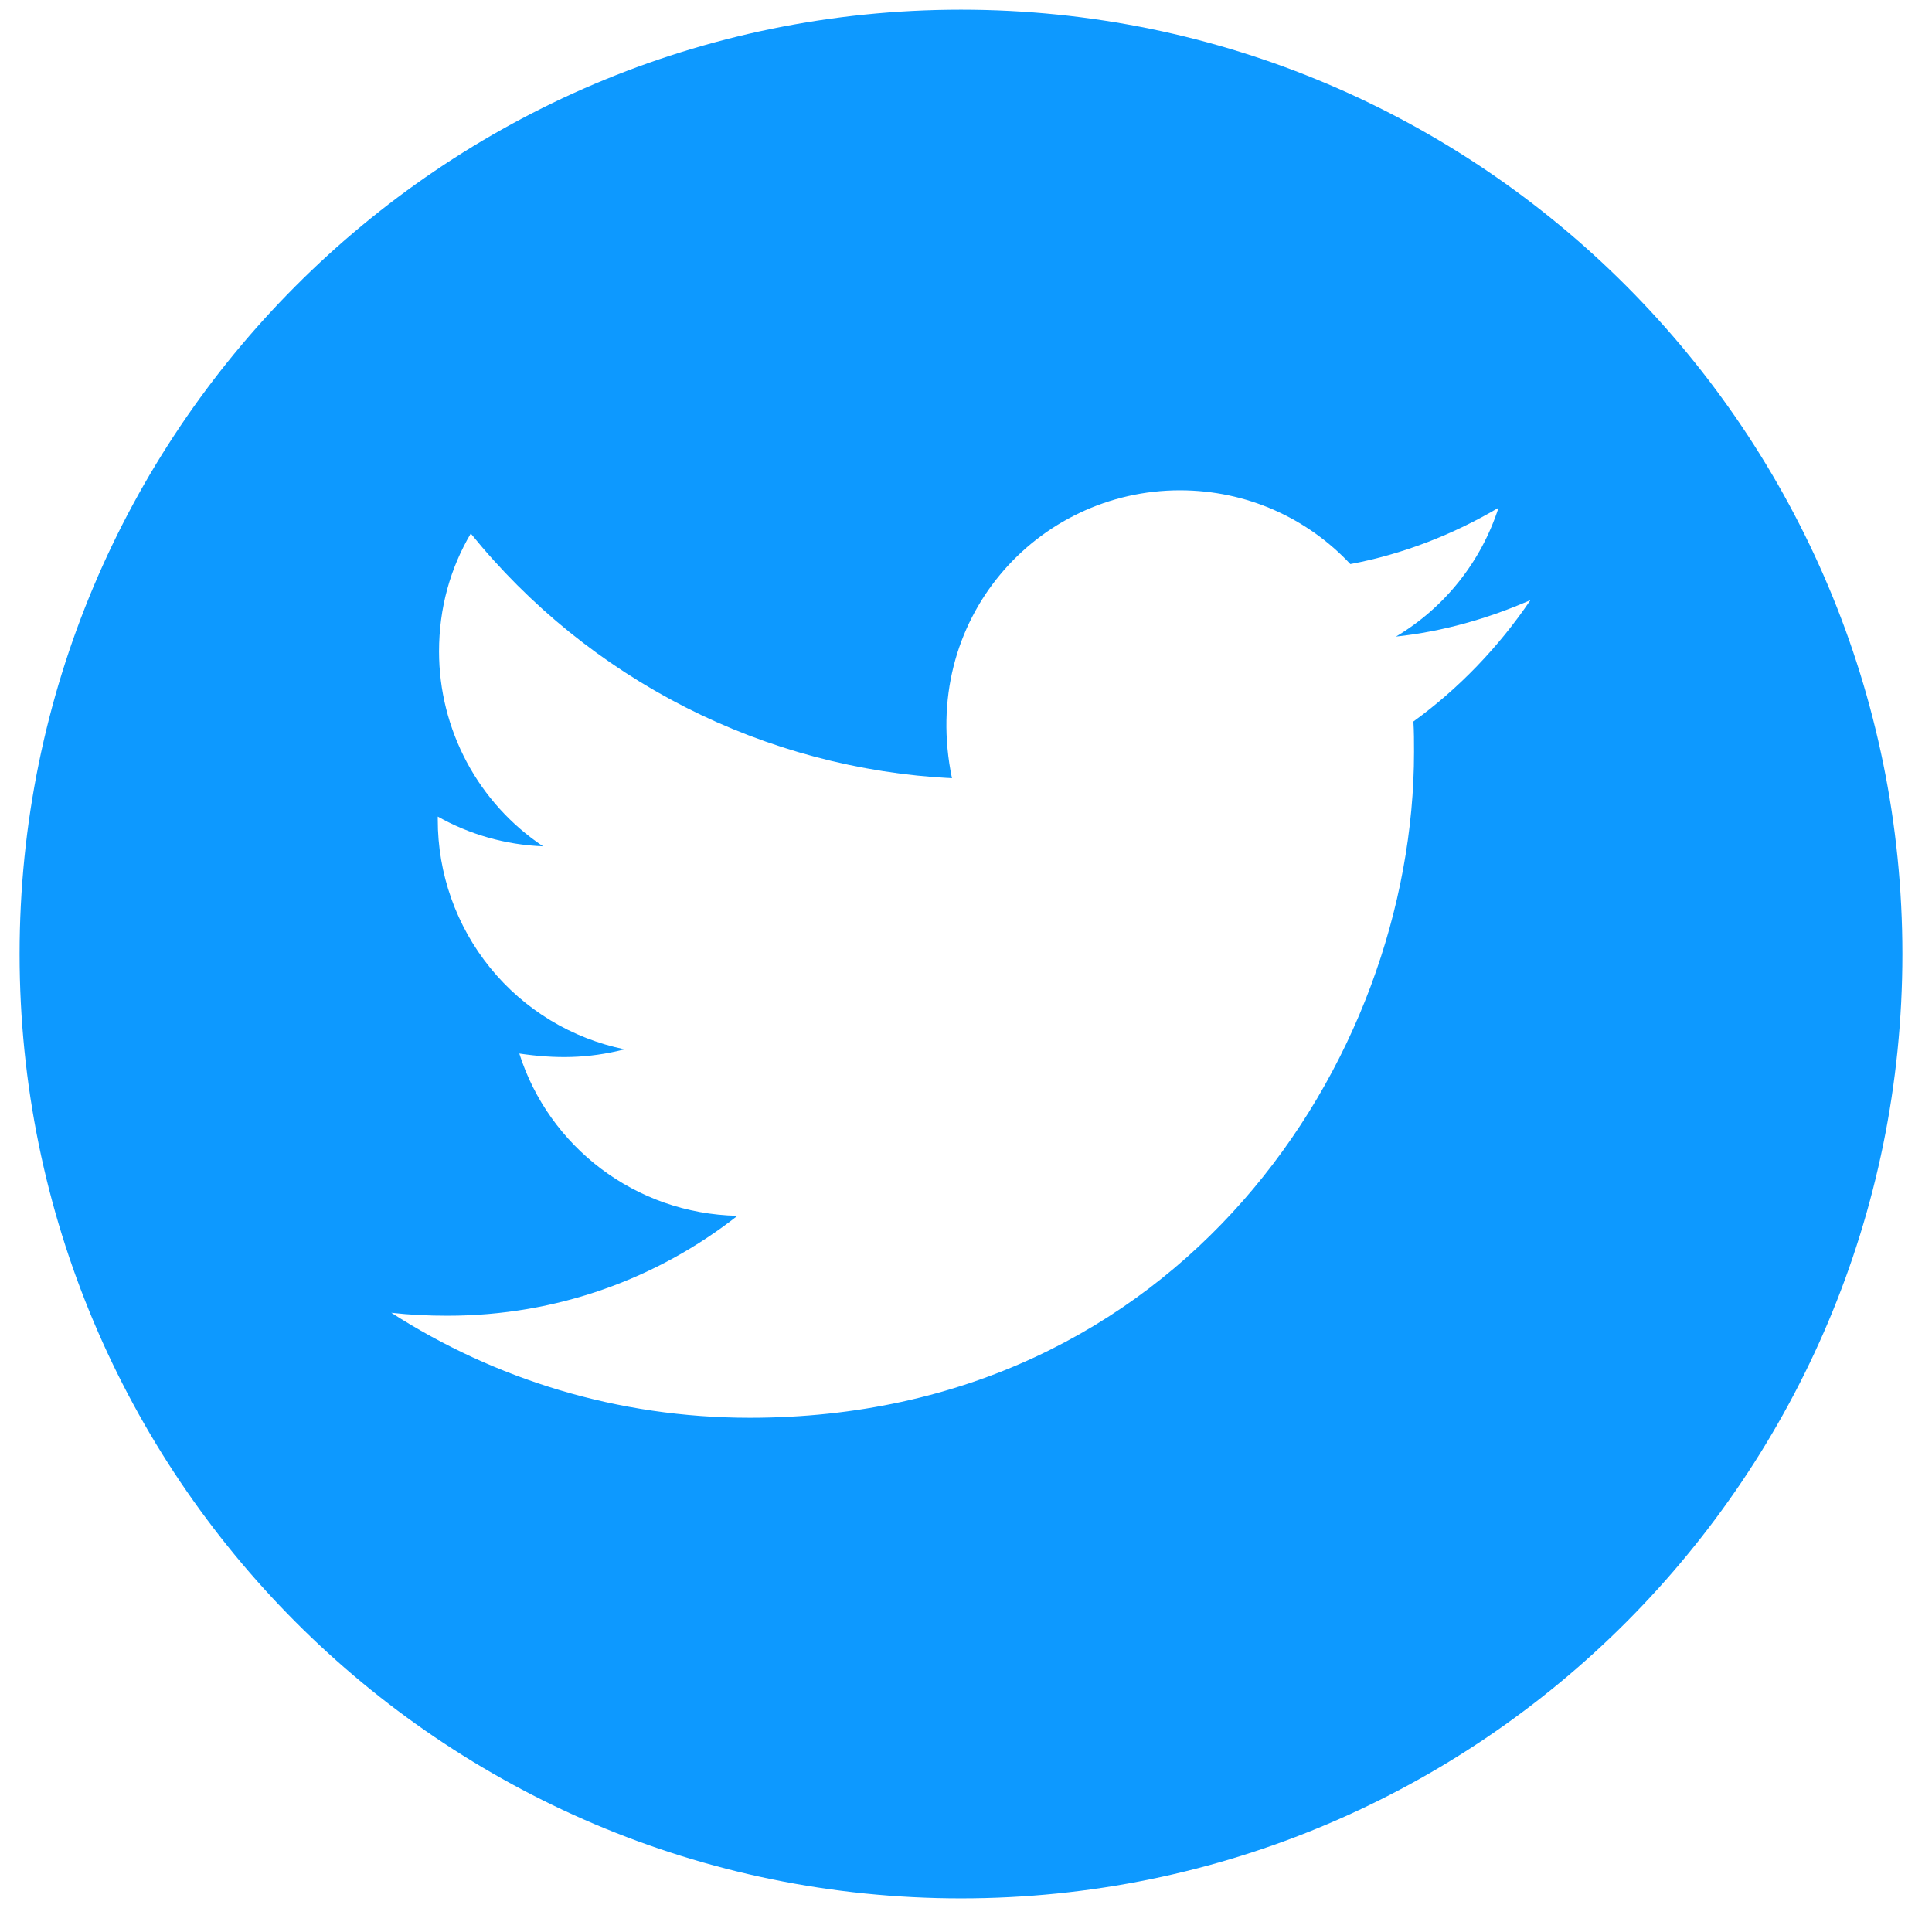 <svg width="49" height="49" viewBox="0 0 49 49" fill="none" xmlns="http://www.w3.org/2000/svg">
<path d="M24.373 0.246C11.188 0.246 0.497 10.97 0.497 24.196C0.497 37.422 11.188 48.147 24.373 48.147C37.558 48.147 48.249 37.422 48.249 24.196C48.249 10.97 37.558 0.246 24.373 0.246ZM35.847 18.299C35.863 18.551 35.863 18.813 35.863 19.069C35.863 26.917 29.905 35.958 19.017 35.958C15.659 35.958 12.547 34.979 9.925 33.295C10.405 33.349 10.863 33.37 11.353 33.37C14.125 33.37 16.672 32.429 18.703 30.836C16.102 30.782 13.917 29.072 13.171 26.72C14.082 26.853 14.903 26.853 15.841 26.613C14.502 26.34 13.298 25.61 12.434 24.548C11.571 23.486 11.1 22.156 11.103 20.785V20.71C11.886 21.154 12.808 21.427 13.773 21.464C12.962 20.922 12.297 20.188 11.837 19.326C11.377 18.464 11.136 17.502 11.135 16.524C11.135 15.418 11.423 14.407 11.94 13.531C13.426 15.366 15.281 16.867 17.383 17.937C19.486 19.006 21.789 19.62 24.144 19.738C23.307 15.701 26.313 12.435 29.926 12.435C31.632 12.435 33.167 13.151 34.248 14.306C35.586 14.055 36.865 13.552 38.006 12.878C37.563 14.252 36.636 15.412 35.405 16.145C36.599 16.017 37.75 15.685 38.816 15.22C38.011 16.407 37.004 17.46 35.847 18.299Z" fill="#0D99FF"/>
</svg>

